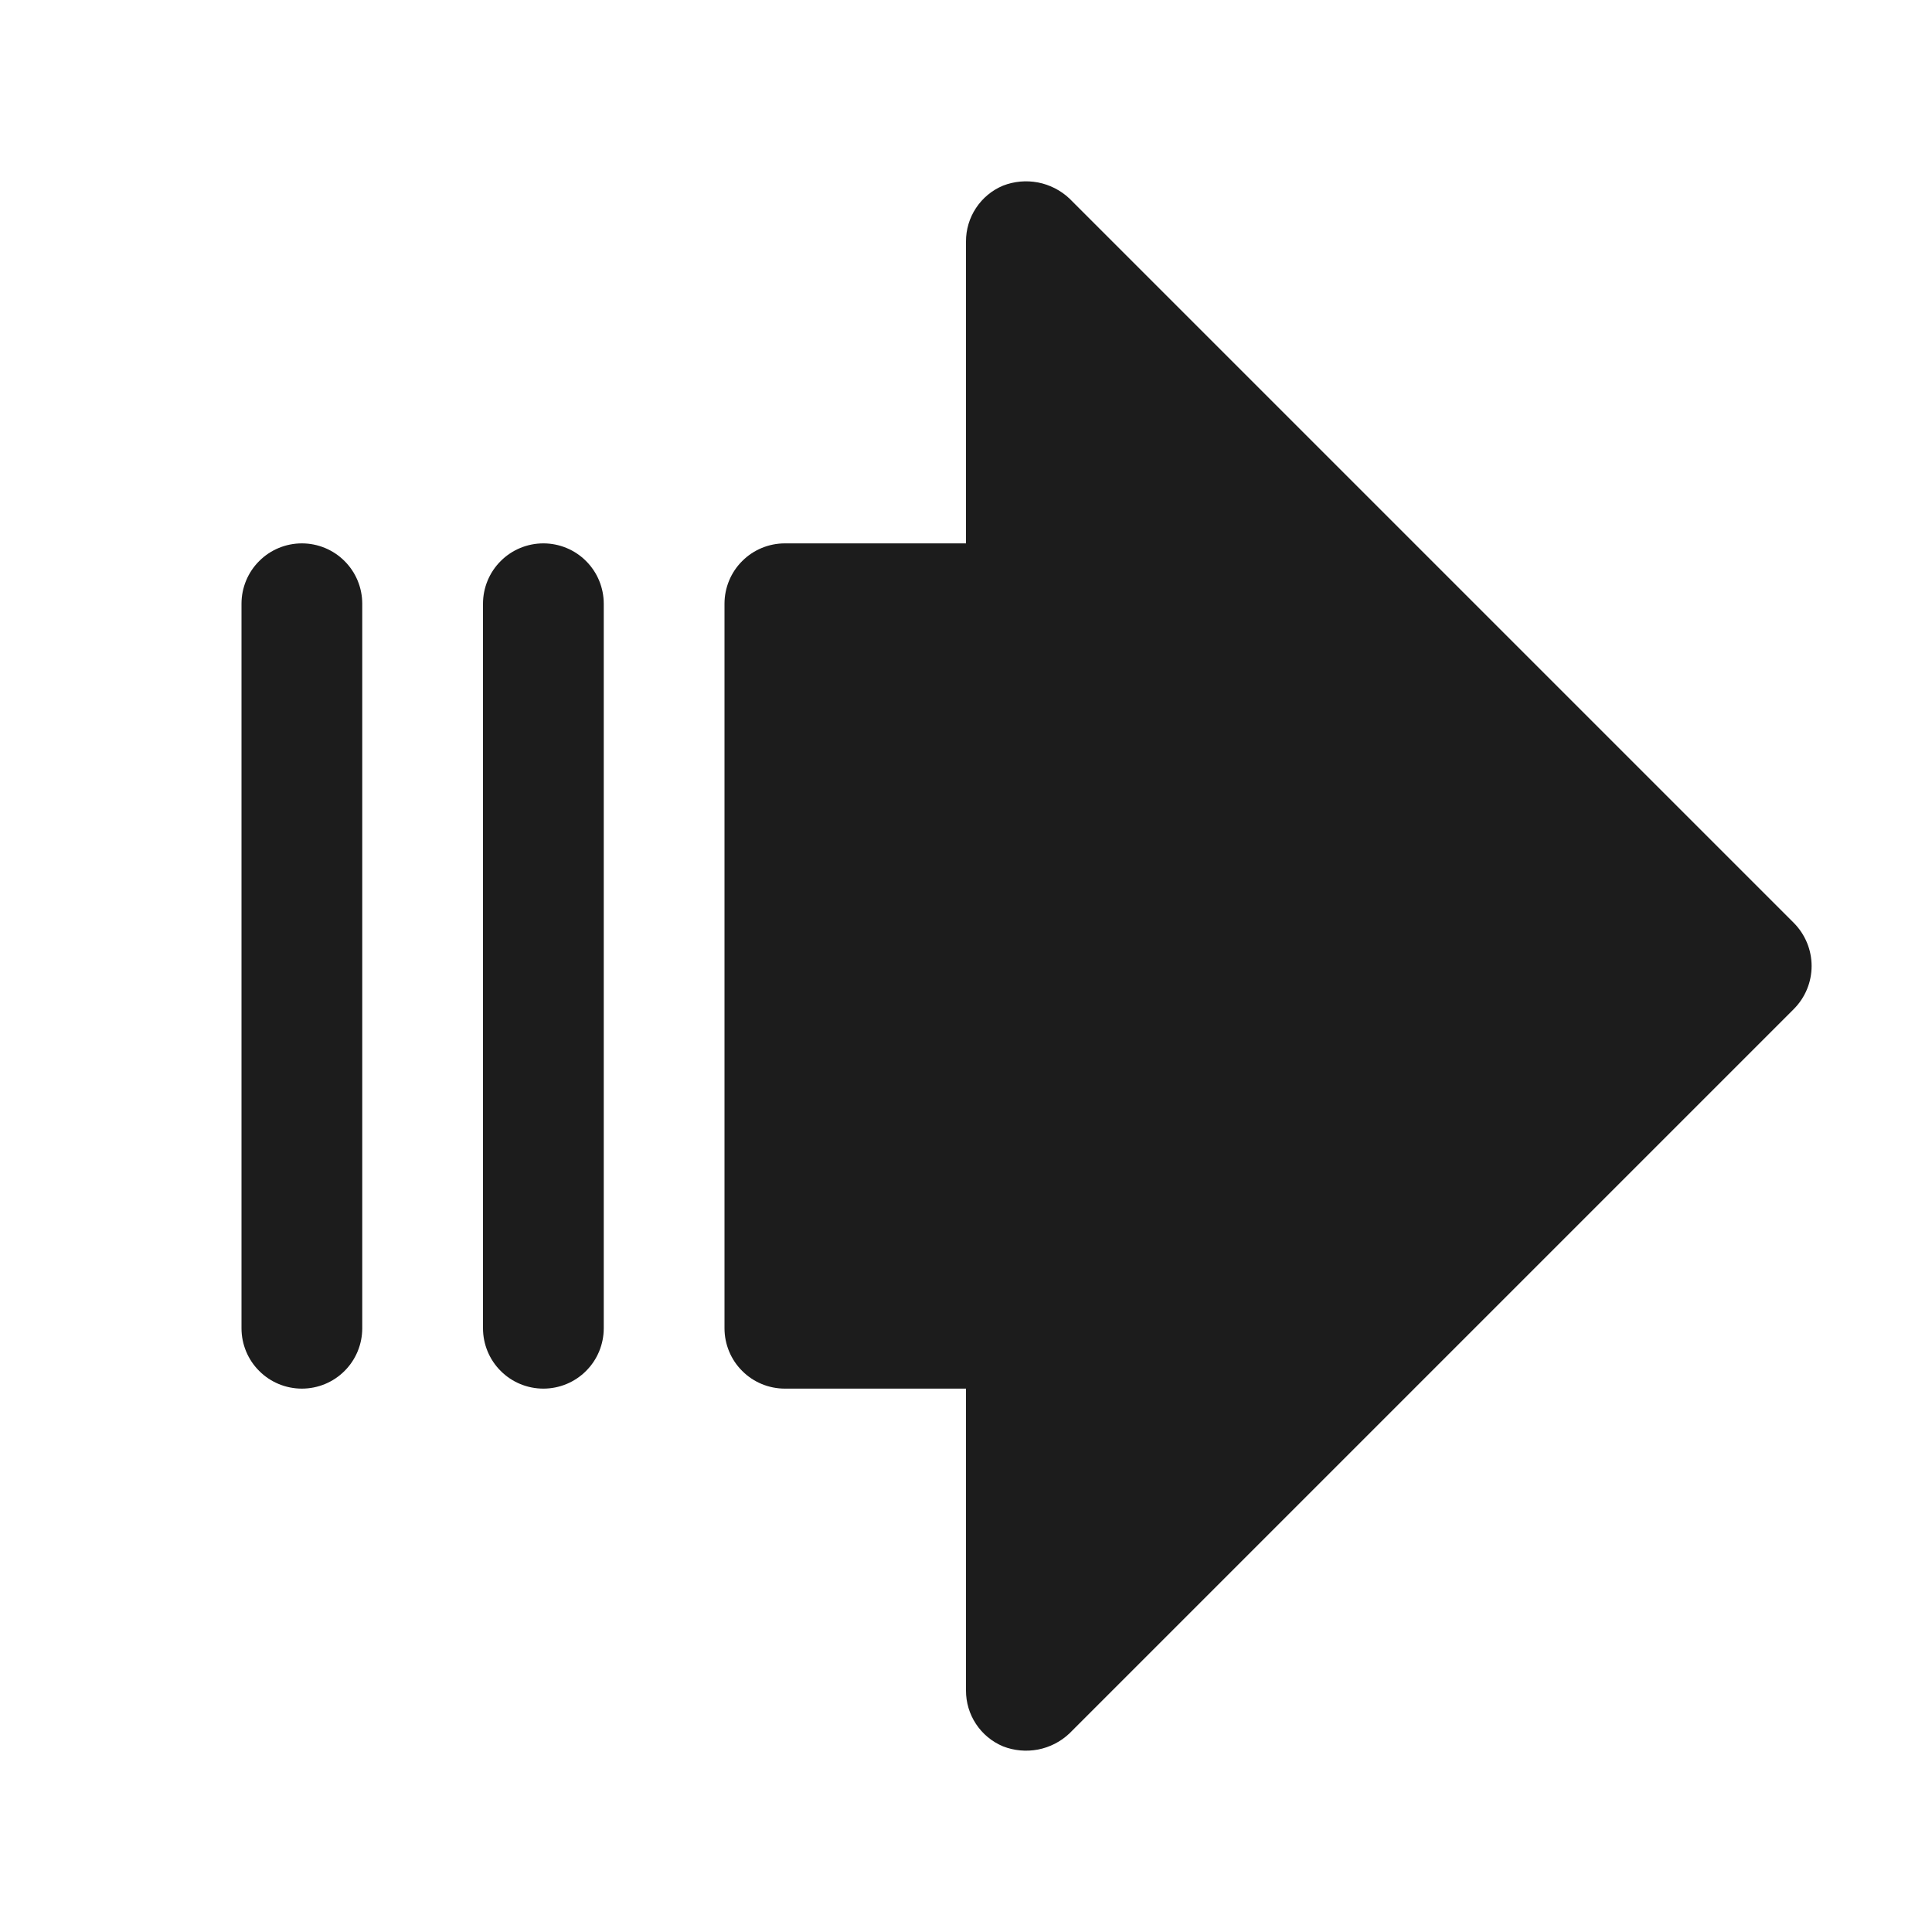 <svg width="32" height="32" viewBox="0 0 32 32" fill="none" xmlns="http://www.w3.org/2000/svg">
<path d="M16.613 28.925C16.43 28.848 16.275 28.72 16.166 28.555C16.057 28.391 15.999 28.197 16 28V23H13C12.735 23 12.48 22.895 12.293 22.707C12.105 22.52 12 22.265 12 22V10C12 9.735 12.105 9.48 12.293 9.293C12.48 9.105 12.735 9 13 9H16V4C15.999 3.803 16.057 3.609 16.166 3.445C16.275 3.28 16.43 3.151 16.613 3.075C16.797 3.003 16.998 2.985 17.193 3.022C17.388 3.06 17.568 3.152 17.712 3.287L29.712 15.287C29.9 15.477 30.006 15.733 30.006 16C30.006 16.267 29.9 16.523 29.712 16.712L17.712 28.712C17.568 28.848 17.388 28.94 17.193 28.978C16.998 29.015 16.797 28.997 16.613 28.925ZM6 22V10C6 9.735 5.895 9.48 5.707 9.293C5.52 9.105 5.265 9 5 9C4.735 9 4.48 9.105 4.293 9.293C4.105 9.48 4 9.735 4 10V22C4 22.265 4.105 22.52 4.293 22.707C4.48 22.895 4.735 23 5 23C5.265 23 5.52 22.895 5.707 22.707C5.895 22.52 6 22.265 6 22ZM10 22V10C10 9.735 9.895 9.48 9.707 9.293C9.52 9.105 9.265 9 9 9C8.735 9 8.48 9.105 8.293 9.293C8.105 9.48 8 9.735 8 10V22C8 22.265 8.105 22.52 8.293 22.707C8.48 22.895 8.735 23 9 23C9.265 23 9.52 22.895 9.707 22.707C9.895 22.52 10 22.265 10 22Z" fill="#1C1C1C"/>
</svg>
